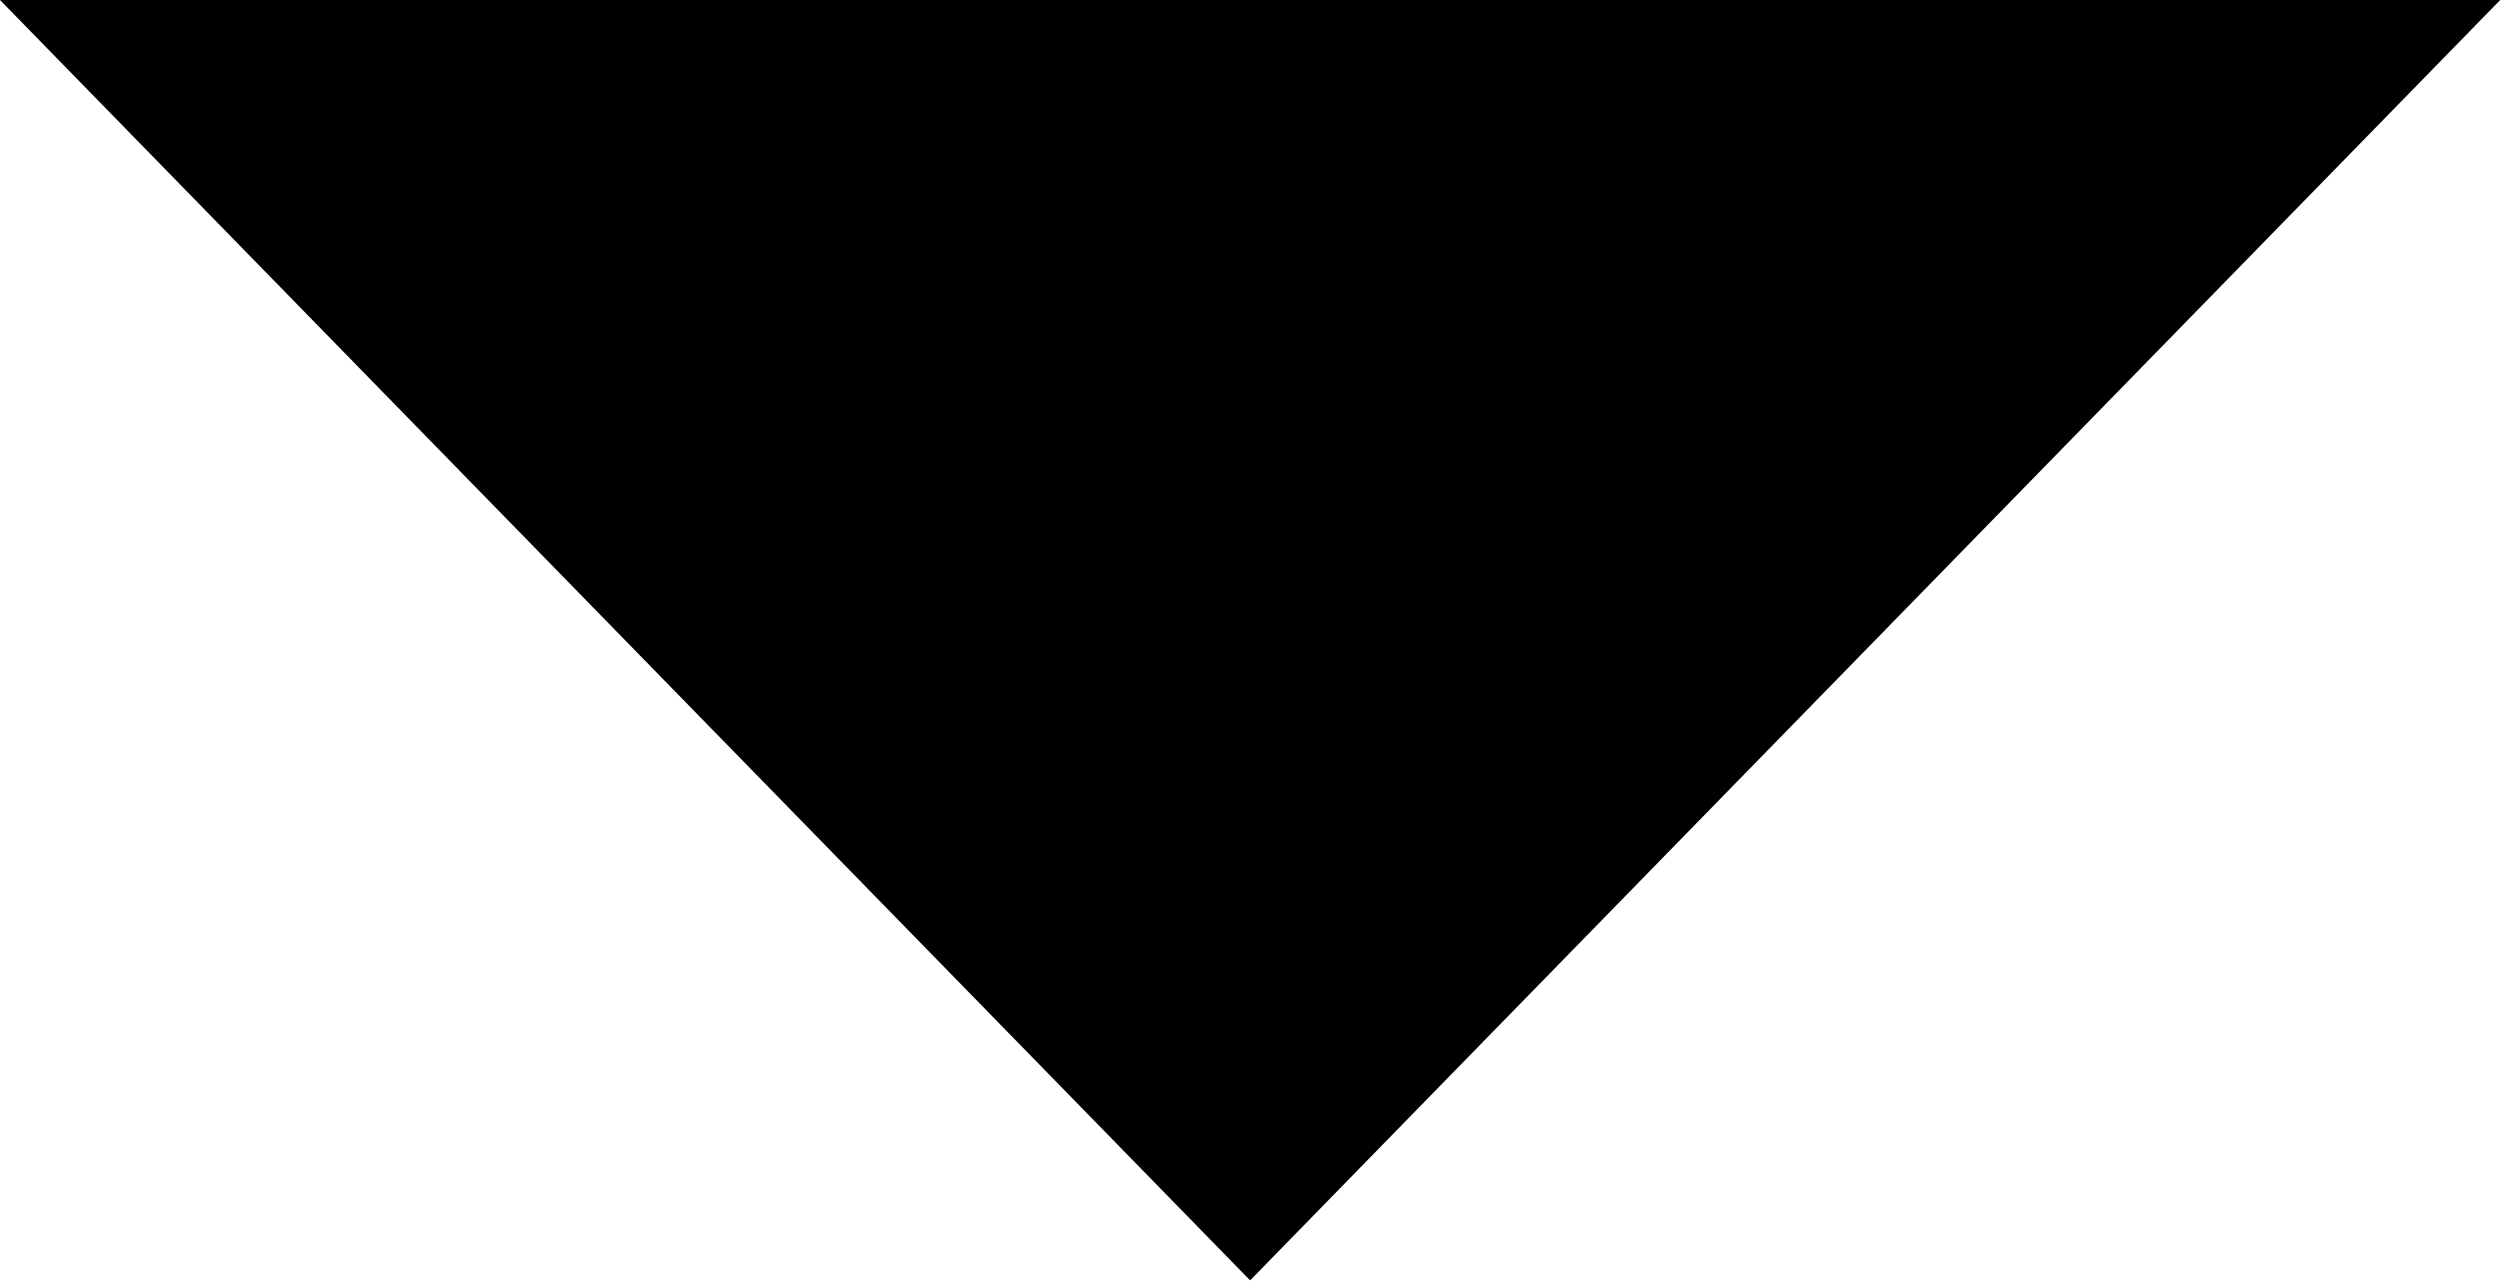 <svg xmlns="http://www.w3.org/2000/svg" width="10.739" height="5.502" viewBox="0 0 10.739 5.502">
  <path id="Icon_material-arrow-drop-down" data-name="Icon material-arrow-drop-down" d="M10.5,15l5.37,5.5,5.37-5.5Z" transform="translate(-10.5 -15)"/>
</svg>

